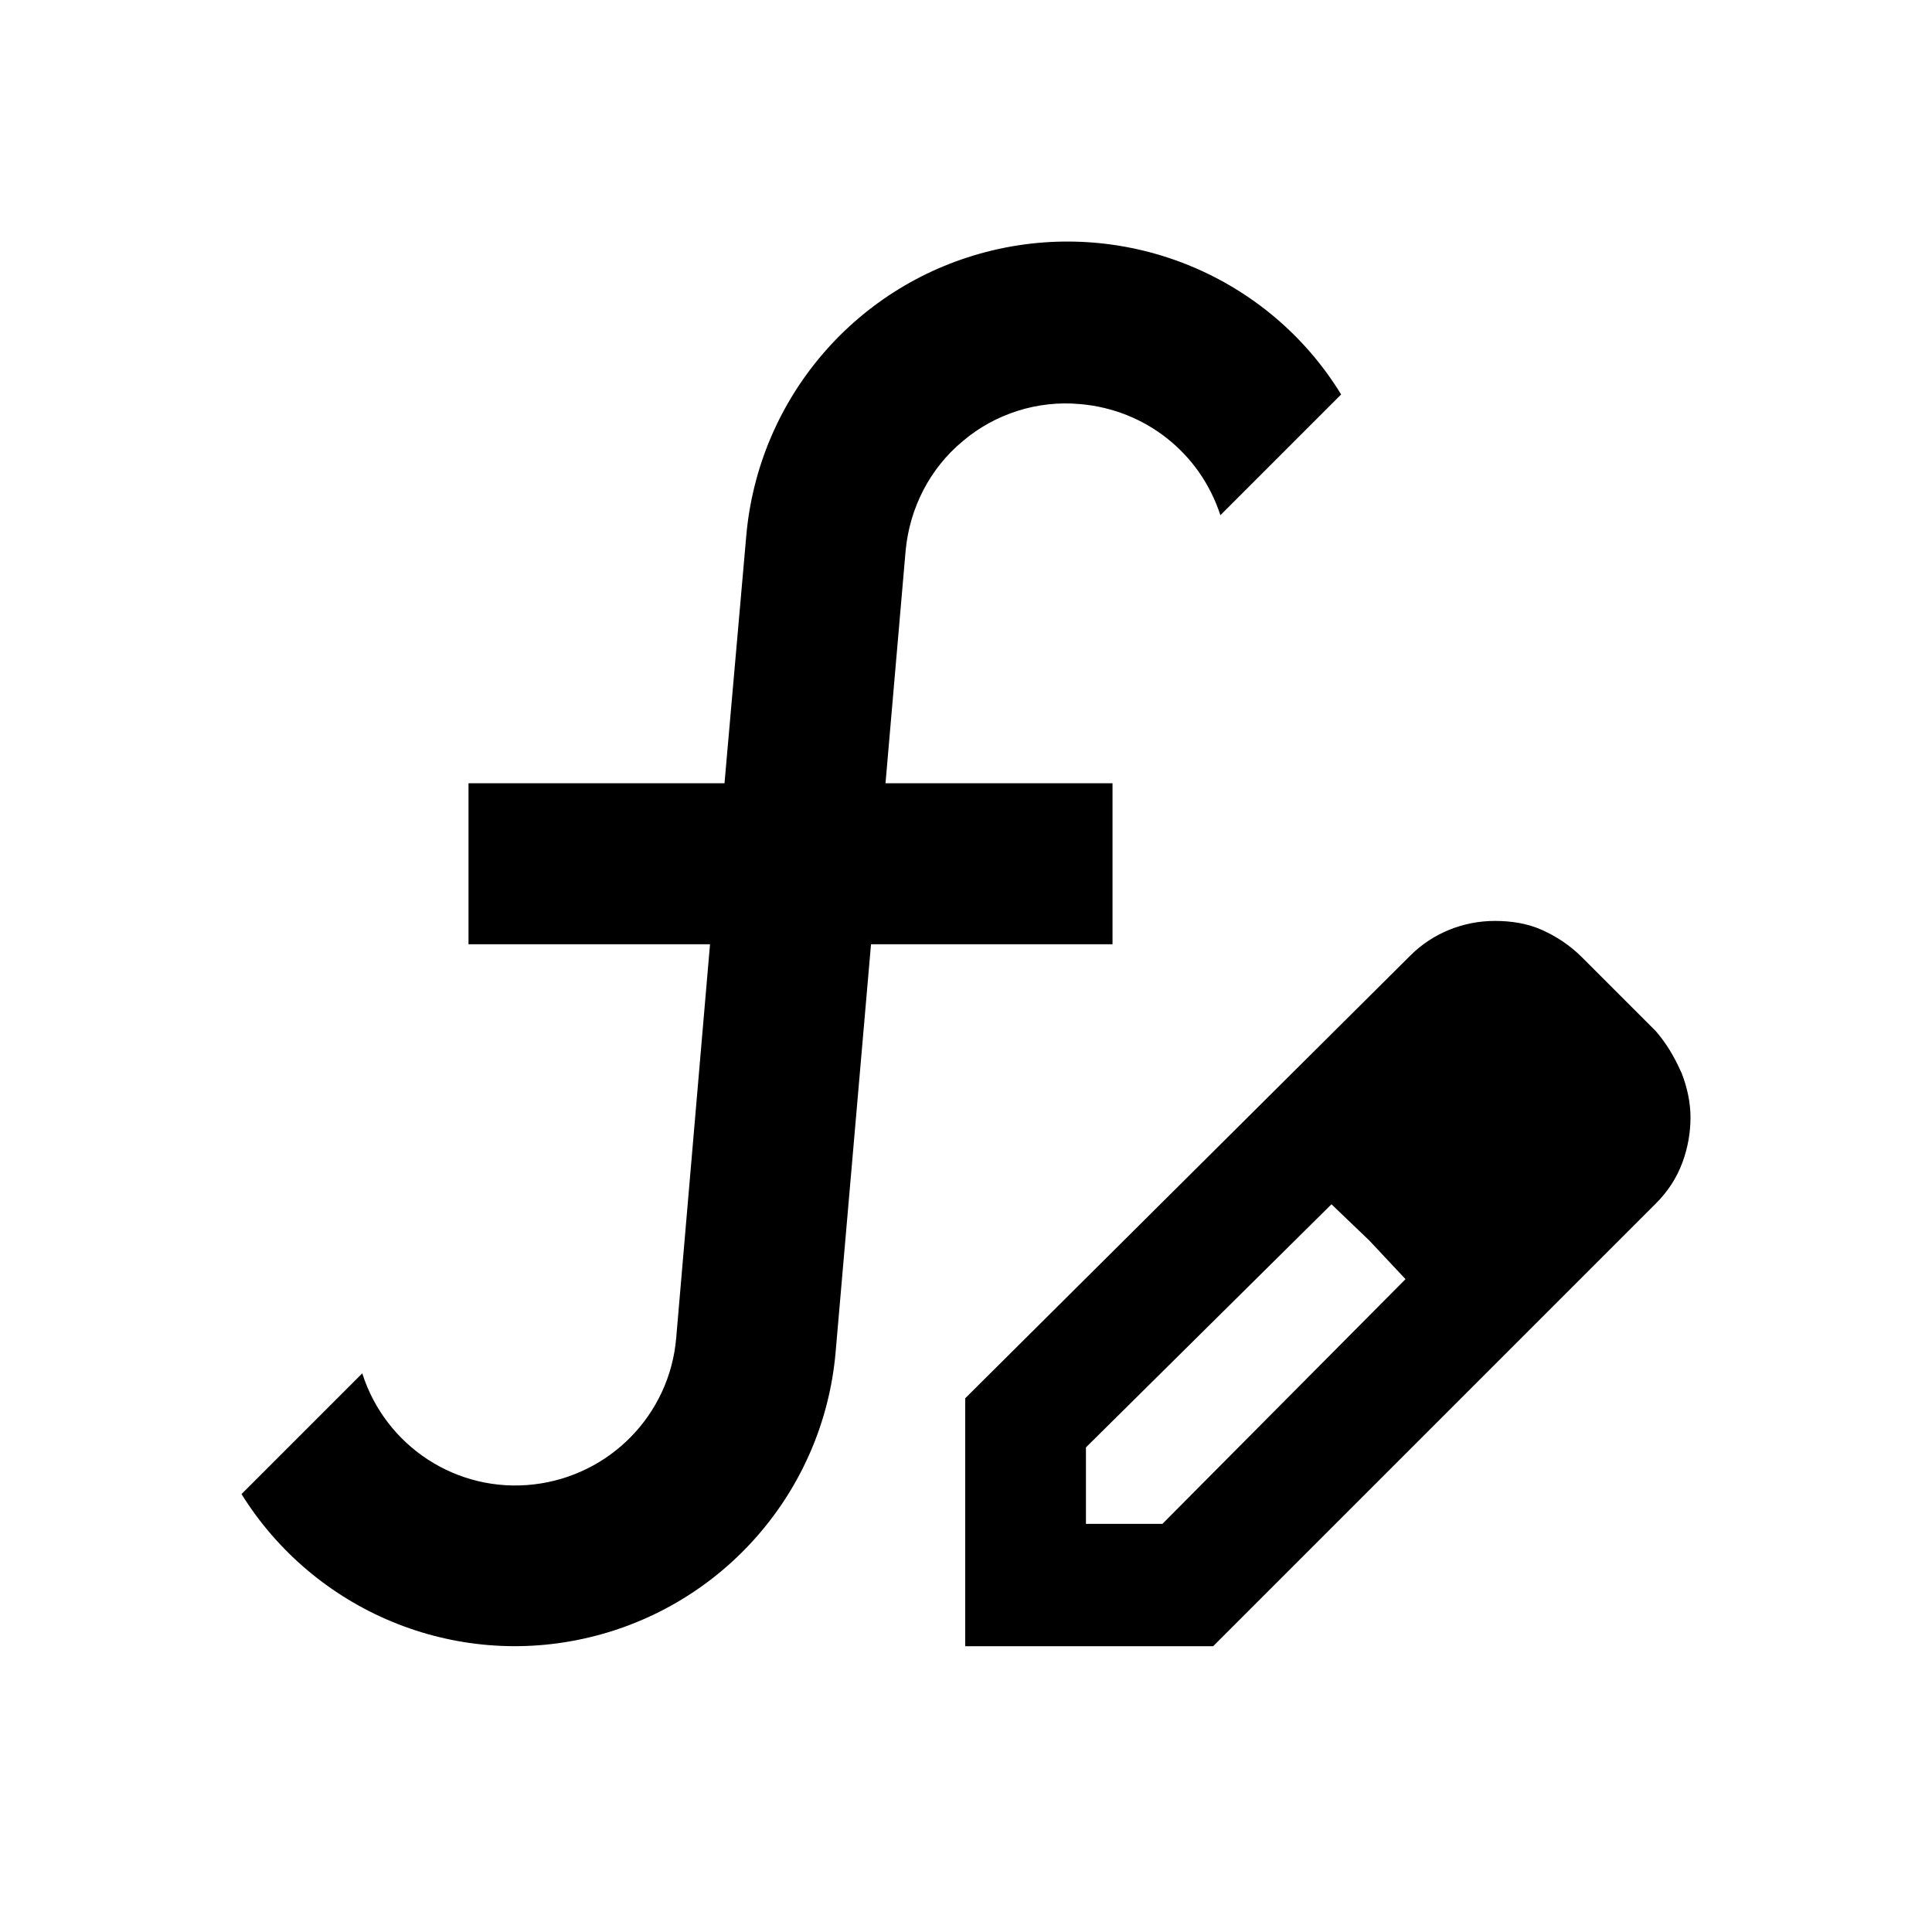 <svg xmlns="http://www.w3.org/2000/svg" viewBox="0 0 24 24">
  <path d="M13.42,5.02c-.53-.05-1.06.12-1.46.46-.41.34-.66.83-.71,1.36l-.25,2.89h2.82v2h-3l-.44,5.07c-.15,1.71-1.38,3.14-3.06,3.54-1.67.4-3.41-.32-4.32-1.78l1.5-1.5c.29.91,1.18,1.49,2.13,1.38.95-.11,1.69-.87,1.77-1.82l.42-4.89h-3v-2h3.18l.27-3.07c.15-1.72,1.38-3.15,3.06-3.55,1.68-.4,3.43.32,4.33,1.79l-1.5,1.5c-.25-.77-.93-1.31-1.74-1.38ZM20.88,13.31c-.08-.18-.18-.35-.31-.5l-.92-.92c-.15-.15-.32-.26-.5-.34s-.38-.11-.58-.11c-.39,0-.77.15-1.05.43l-5.53,5.5v3.08h3.08l5.5-5.5c.15-.15.26-.32.33-.51s.1-.38.1-.56-.04-.37-.11-.55c0,0-.01-.02-.01-.02ZM14.44,18.93h-.95v-.95l3.05-3.02.47.45.45.48-3.03,3.05s.01-.01.01,0h0Z"/>
</svg>